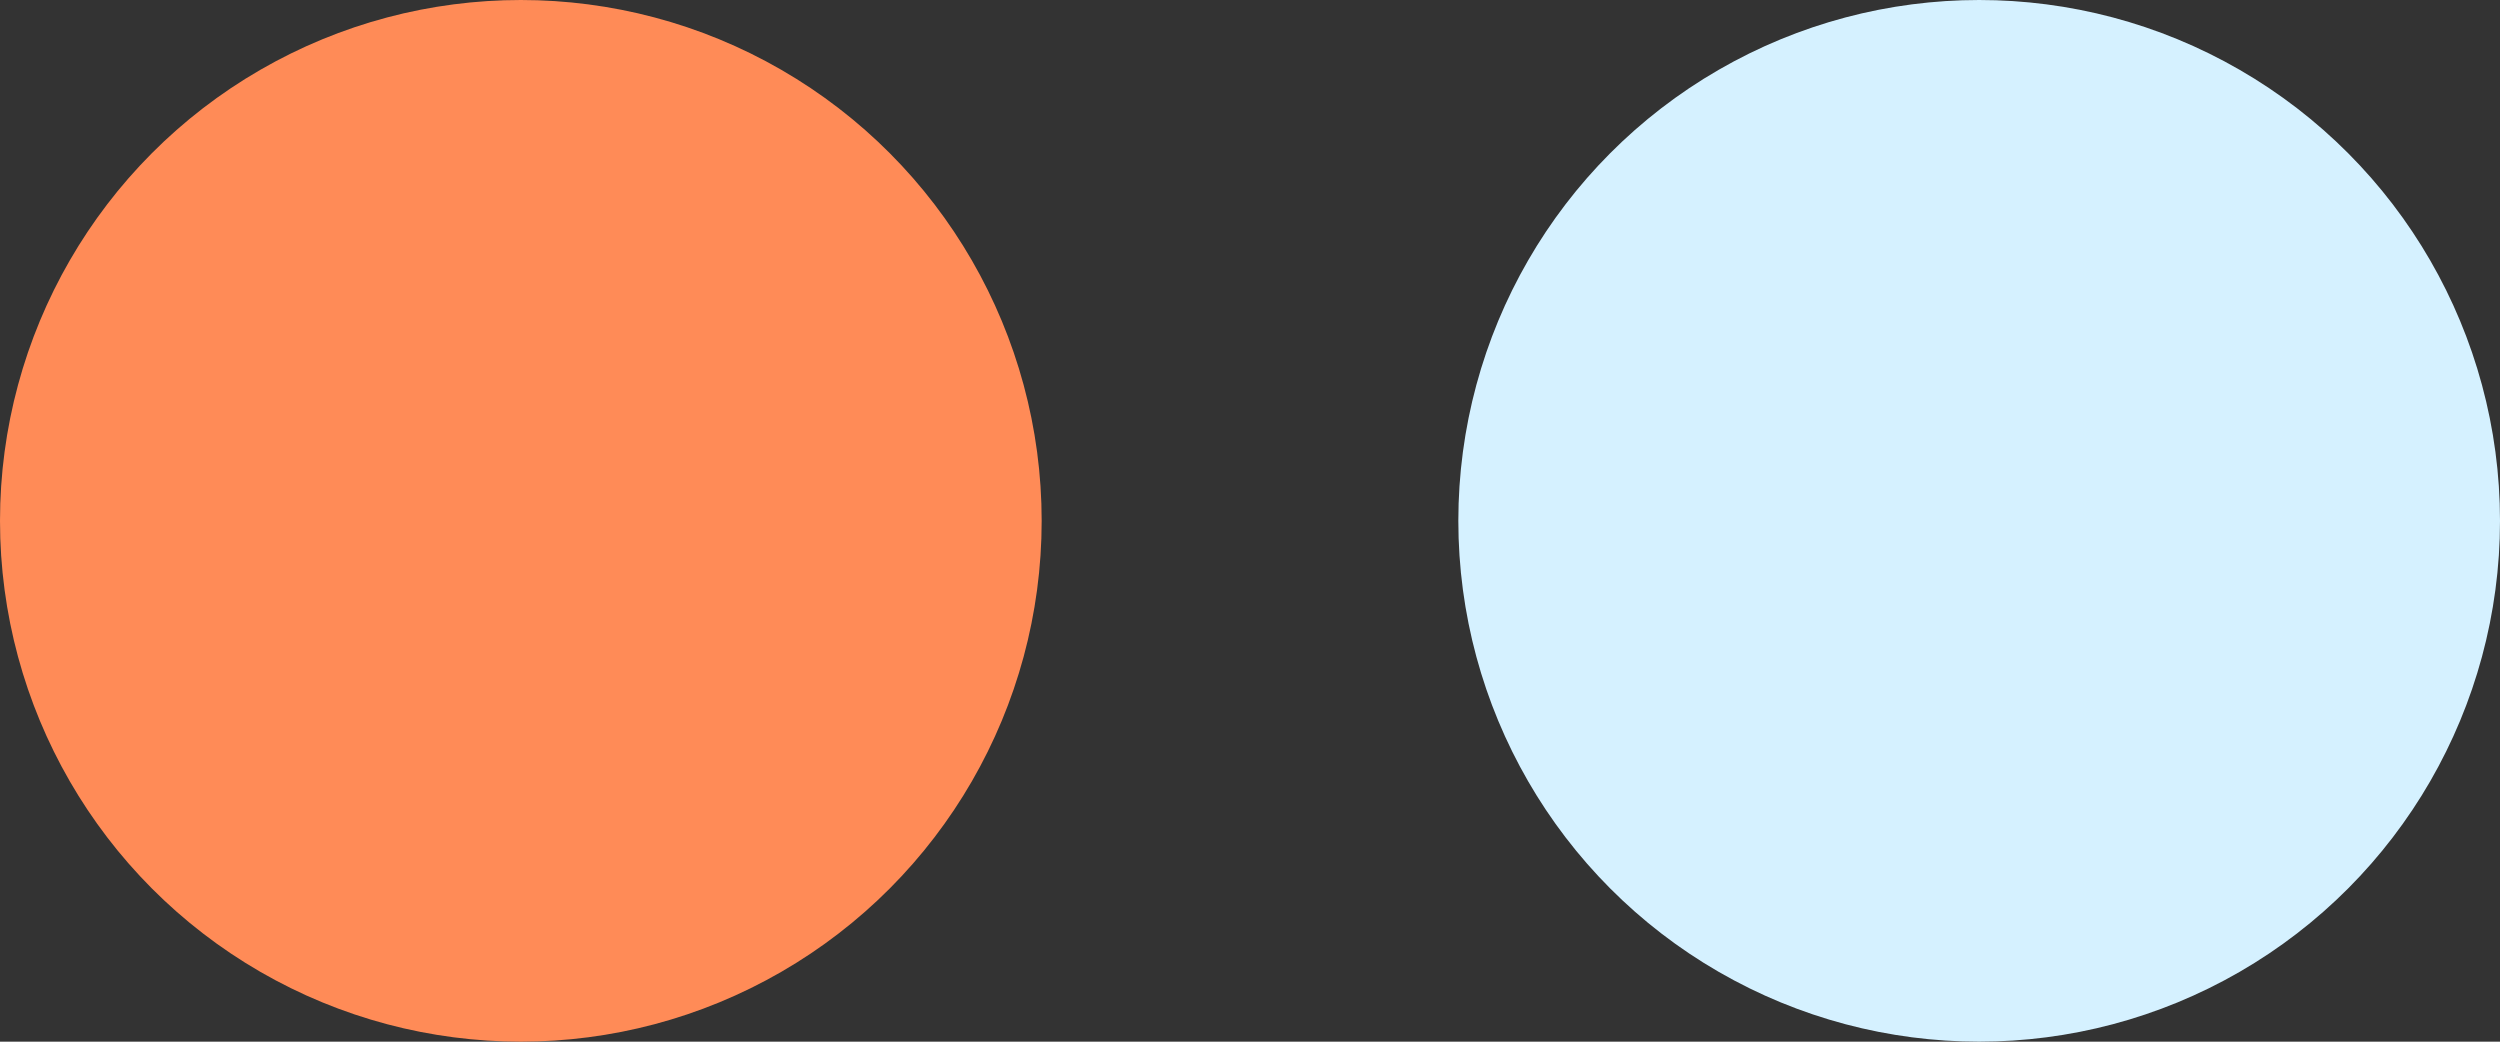 <svg width="24" height="10" viewBox="0 0 24 10" fill="none" xmlns="http://www.w3.org/2000/svg">
<rect x="0" y="0" width="24" height="10" fill="#333333" stroke="none"/>
<circle r="5" transform="matrix(-1 0 0 1 19 5)" fill="#D5F1FF"/>
<circle r="5" transform="matrix(-1 0 0 1 5 5)" fill="#FF8B57"/>
</svg>
